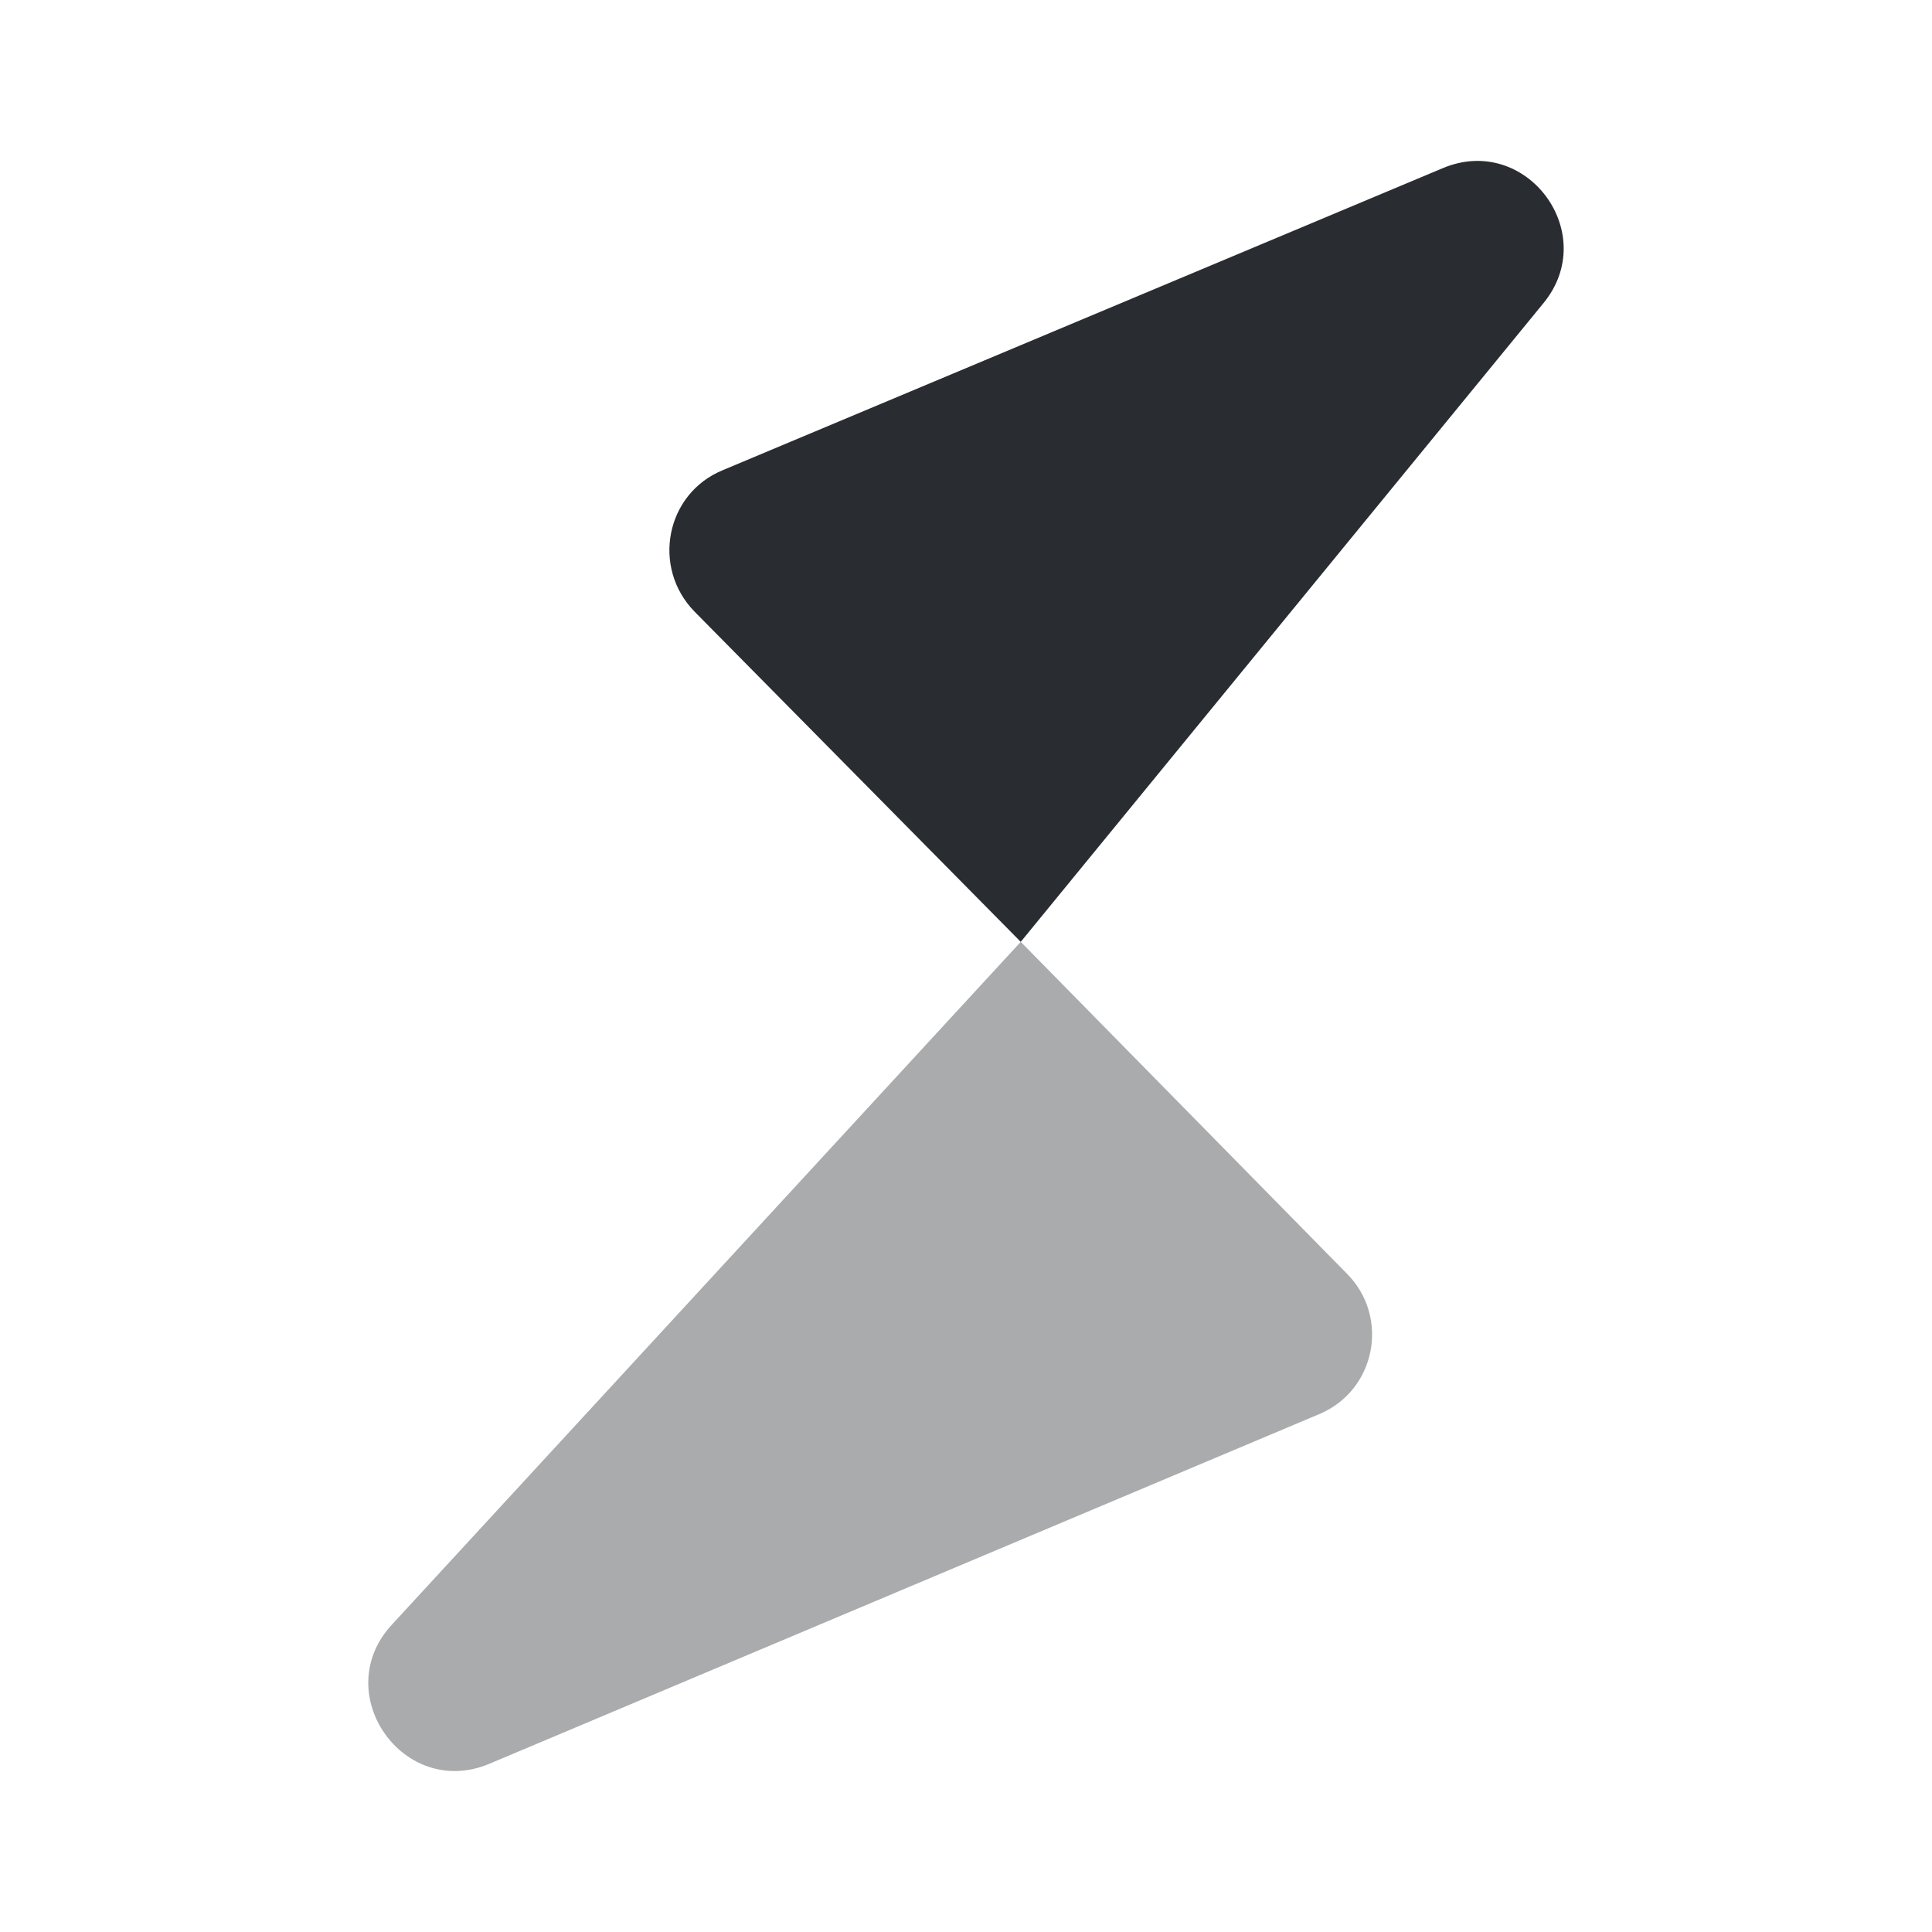<svg xmlns="http://www.w3.org/2000/svg" fill="none" viewBox="0 0 24 24"><path fill="#fff" d="M24 0H0v24h24z"/><path fill="#292D32" d="m16.38 17.57-10.3 4.34c-1.07.45-2-.88-1.21-1.73l7.81-8.48 4.05 4.12c.54.54.36 1.46-.35 1.75" opacity=".4"/><path fill="#292D32" d="m19.17 3.77-6.49 7.93-4.05-4.1c-.54-.55-.36-1.47.35-1.76l8.94-3.75c1.04-.44 1.97.81 1.25 1.68"/></svg>